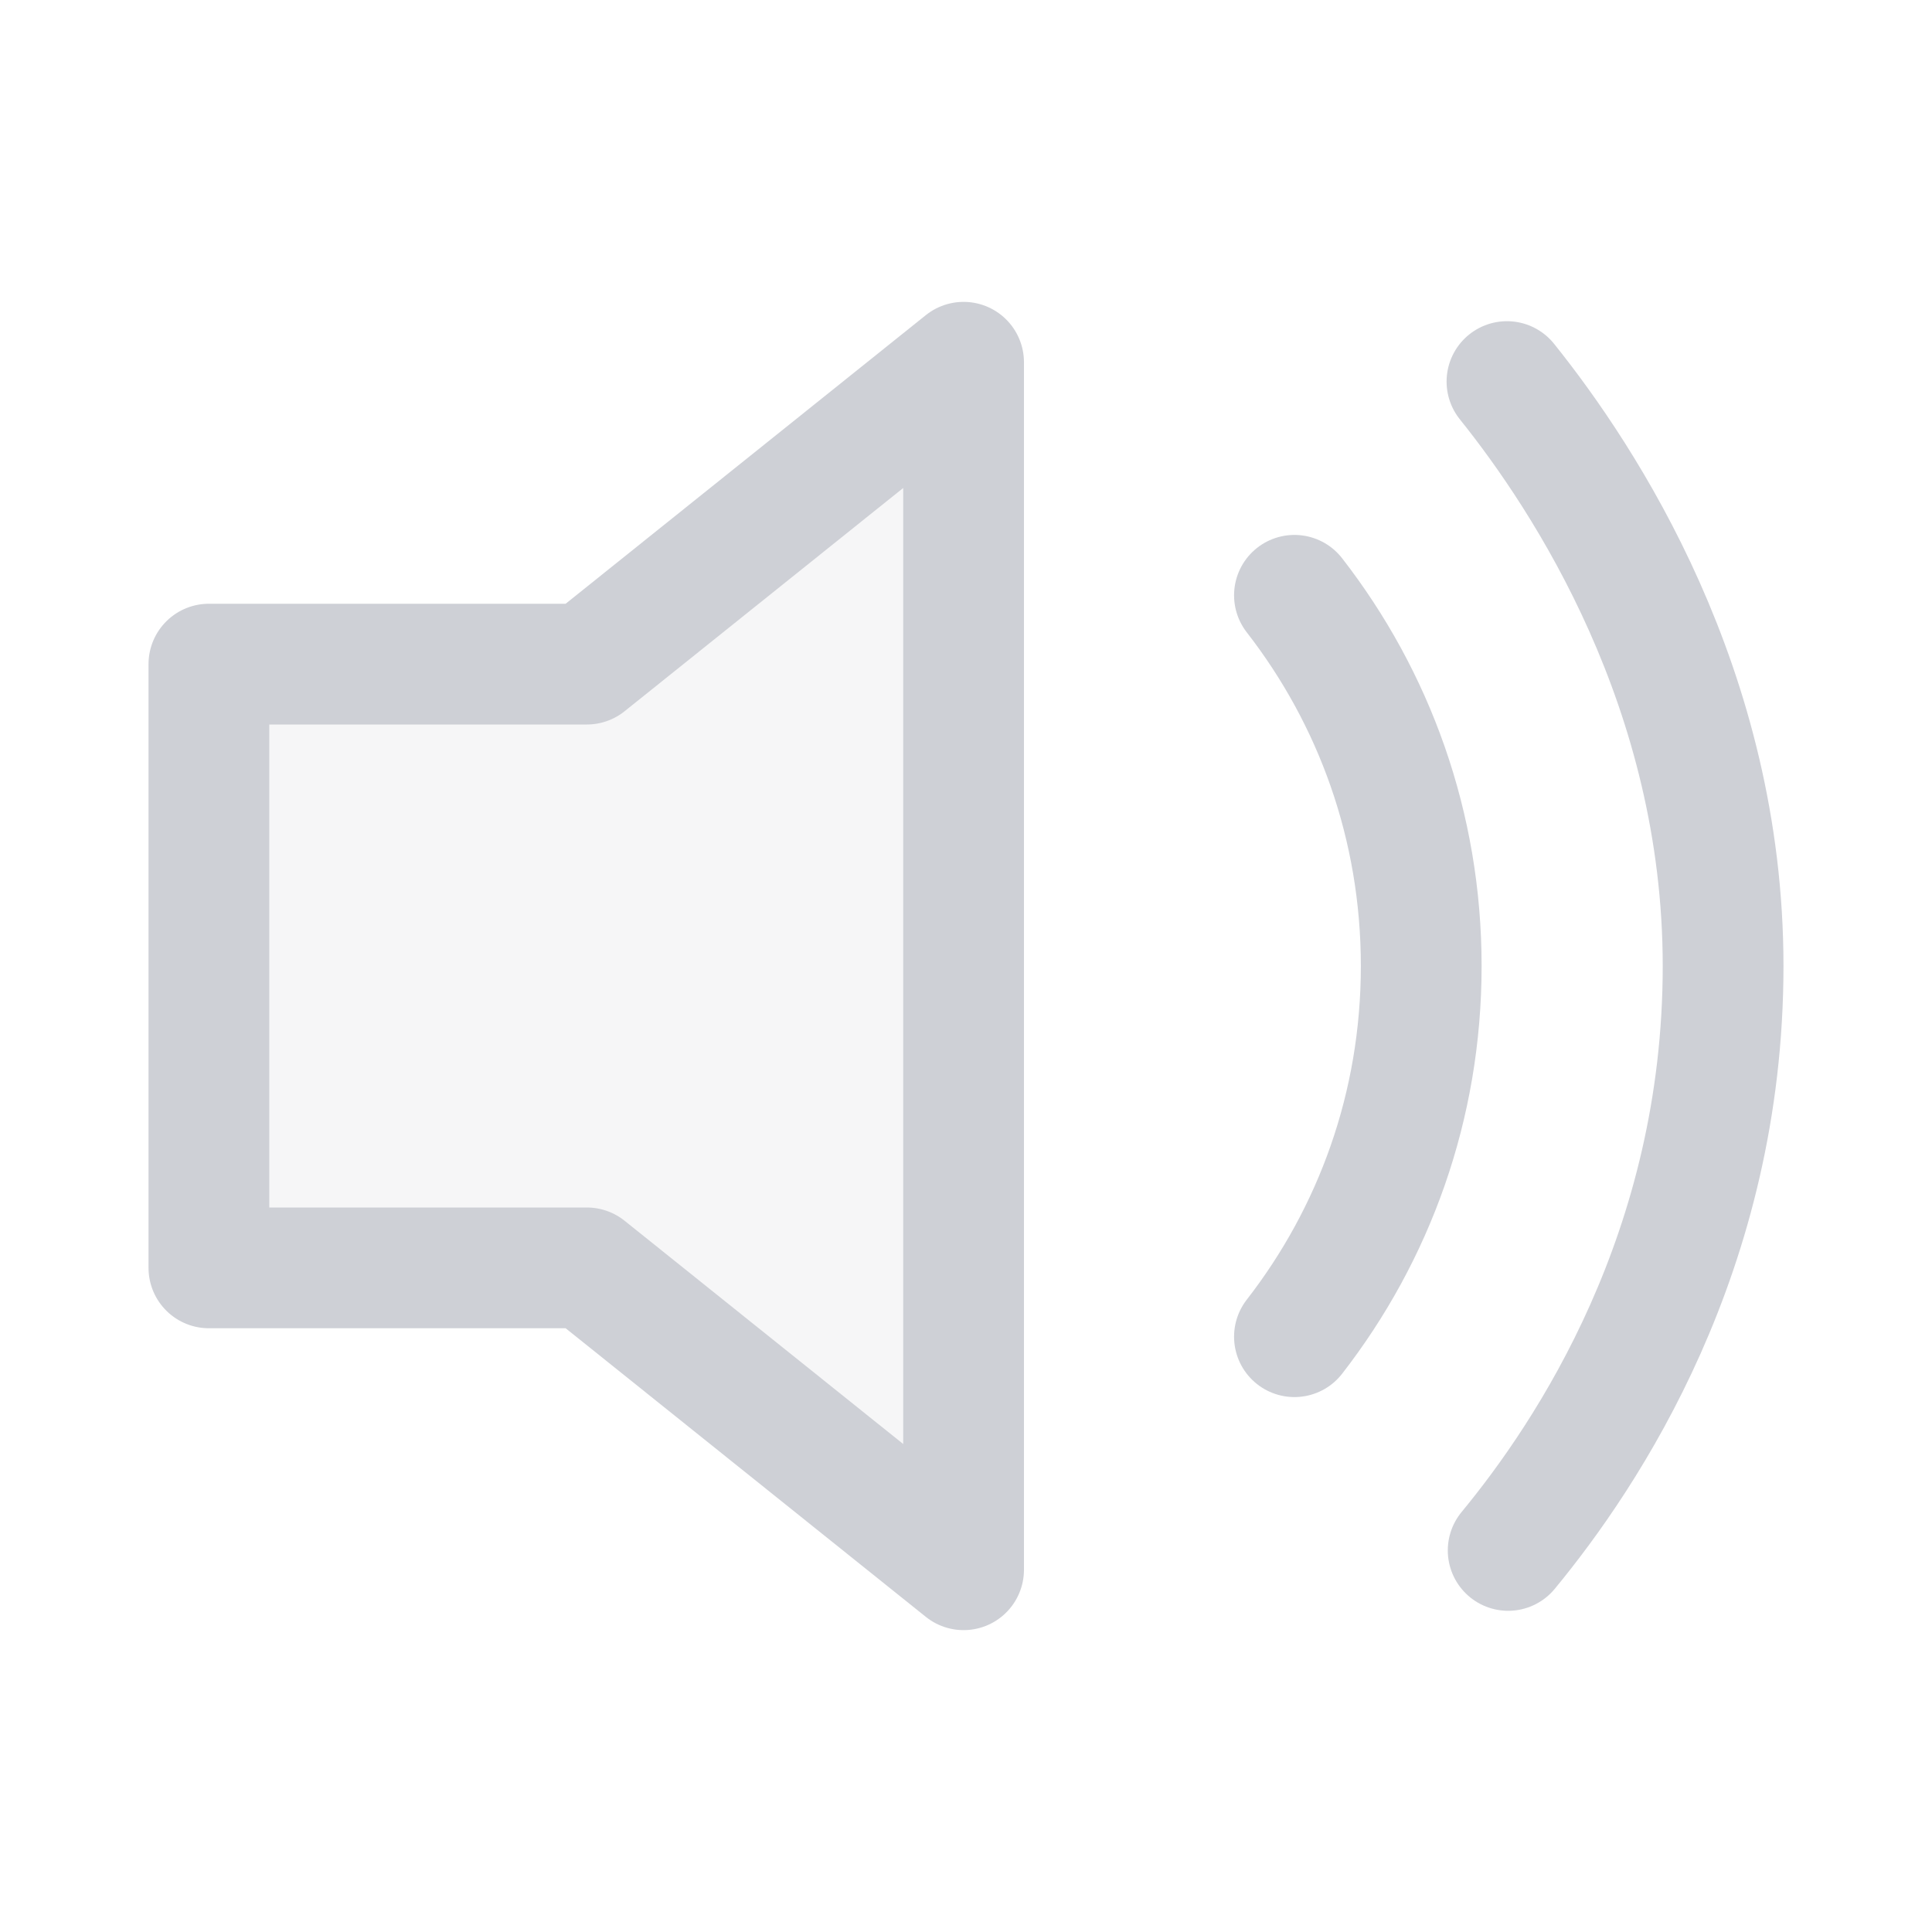 <svg xmlns="http://www.w3.org/2000/svg" width="16" height="16" version="1.1" viewBox="0 0 16 16"><polygon fill="#A8A8B3" points="1.73 5.5 1.73 10.5 4.86 10.5 7.98 13 7.98 3 4.86 5.5" opacity=".1"/><polygon fill="none" stroke="#CED0D6" stroke-linecap="round" stroke-linejoin="round" stroke-miterlimit="10" points="1.73 5.5 1.73 10.5 4.86 10.5 7.98 13 7.98 3 4.86 5.5"/><path fill="none" stroke="#CED0D6" stroke-linecap="round" stroke-linejoin="round" stroke-miterlimit="10" d="M10.72,4.93c0.66,0.85,1.05,1.91,1.05,3.07c0,1.16-0.39,2.22-1.05,3.07"/><path fill="none" stroke="#CED0D6" stroke-linecap="round" stroke-linejoin="round" stroke-miterlimit="10" d="M12.48,3.16c0.65,0.81,1.79,2.55,1.79,4.84c0,2.36-1.12,4.04-1.78,4.84"/></svg>